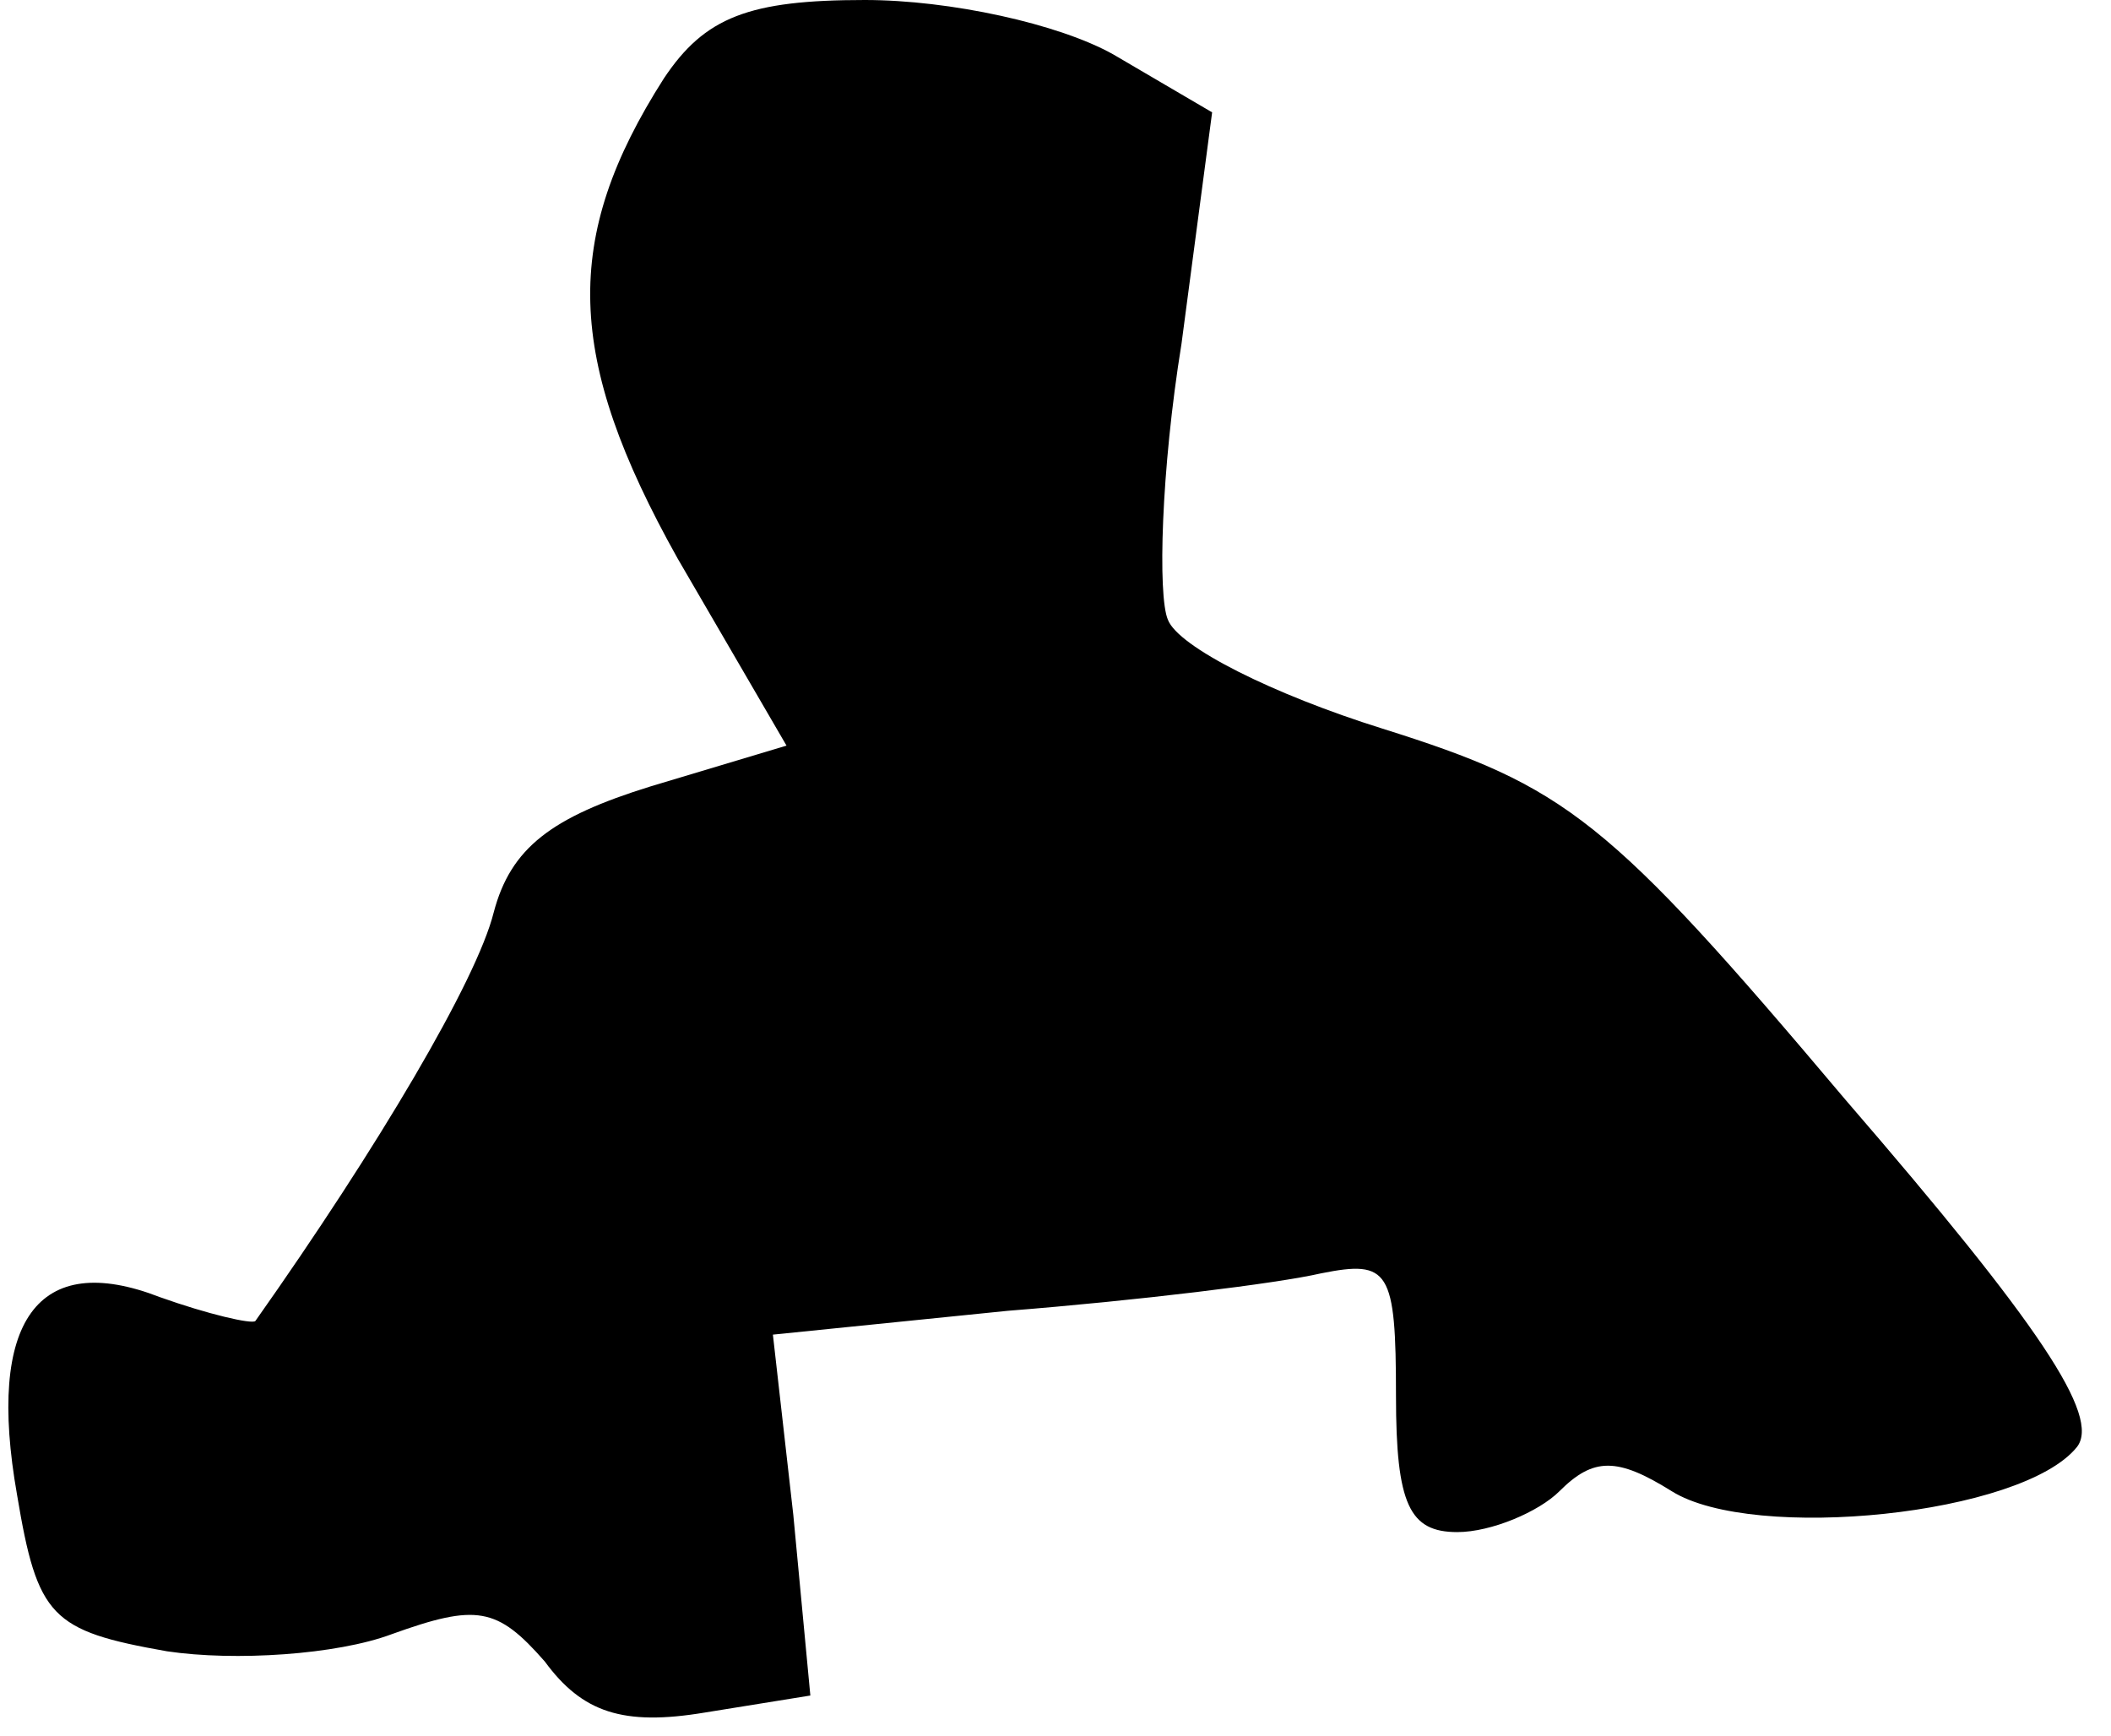 <?xml version="1.0" standalone="no"?>
<!DOCTYPE svg PUBLIC "-//W3C//DTD SVG 20010904//EN"
 "http://www.w3.org/TR/2001/REC-SVG-20010904/DTD/svg10.dtd">
<svg version="1.0" xmlns="http://www.w3.org/2000/svg"
 width="62pt" height="51pt" viewBox="0 0 62 51"
 preserveAspectRatio="xMidYMid meet">
<g transform="translate(0,51) scale(0.1,-0.1)"
fill="#000000" stroke="none">
<path fill="#000000" stroke="none" d="M195 487 c-30 -47 -29 -82 4 -141 l32
-55 -40 -12 c-29 -9 -41 -18 -46 -37 -5 -20 -34 -69 -70 -120 -1 -1 -14 2 -28
7 -36 14 -51 -7 -42 -58 6 -36 10 -40 44 -46 20 -3 50 -1 66 5 25 9 31 8 45
-8 11 -15 23 -19 47 -15 l31 5 -5 53 -6 53 69 7 c38 3 79 8 92 11 20 4 22 1
22 -36 0 -32 4 -40 18 -40 10 0 24 6 30 12 10 10 17 10 33 0 24 -15 103 -7
119 13 7 9 -11 36 -68 102 -70 83 -82 92 -136 109 -32 10 -60 24 -63 32 -3 7
-2 44 4 81 l9 68 -29 17 c-16 9 -48 16 -73 16 -34 0 -47 -5 -59 -23z"/>
</g>
</svg>
